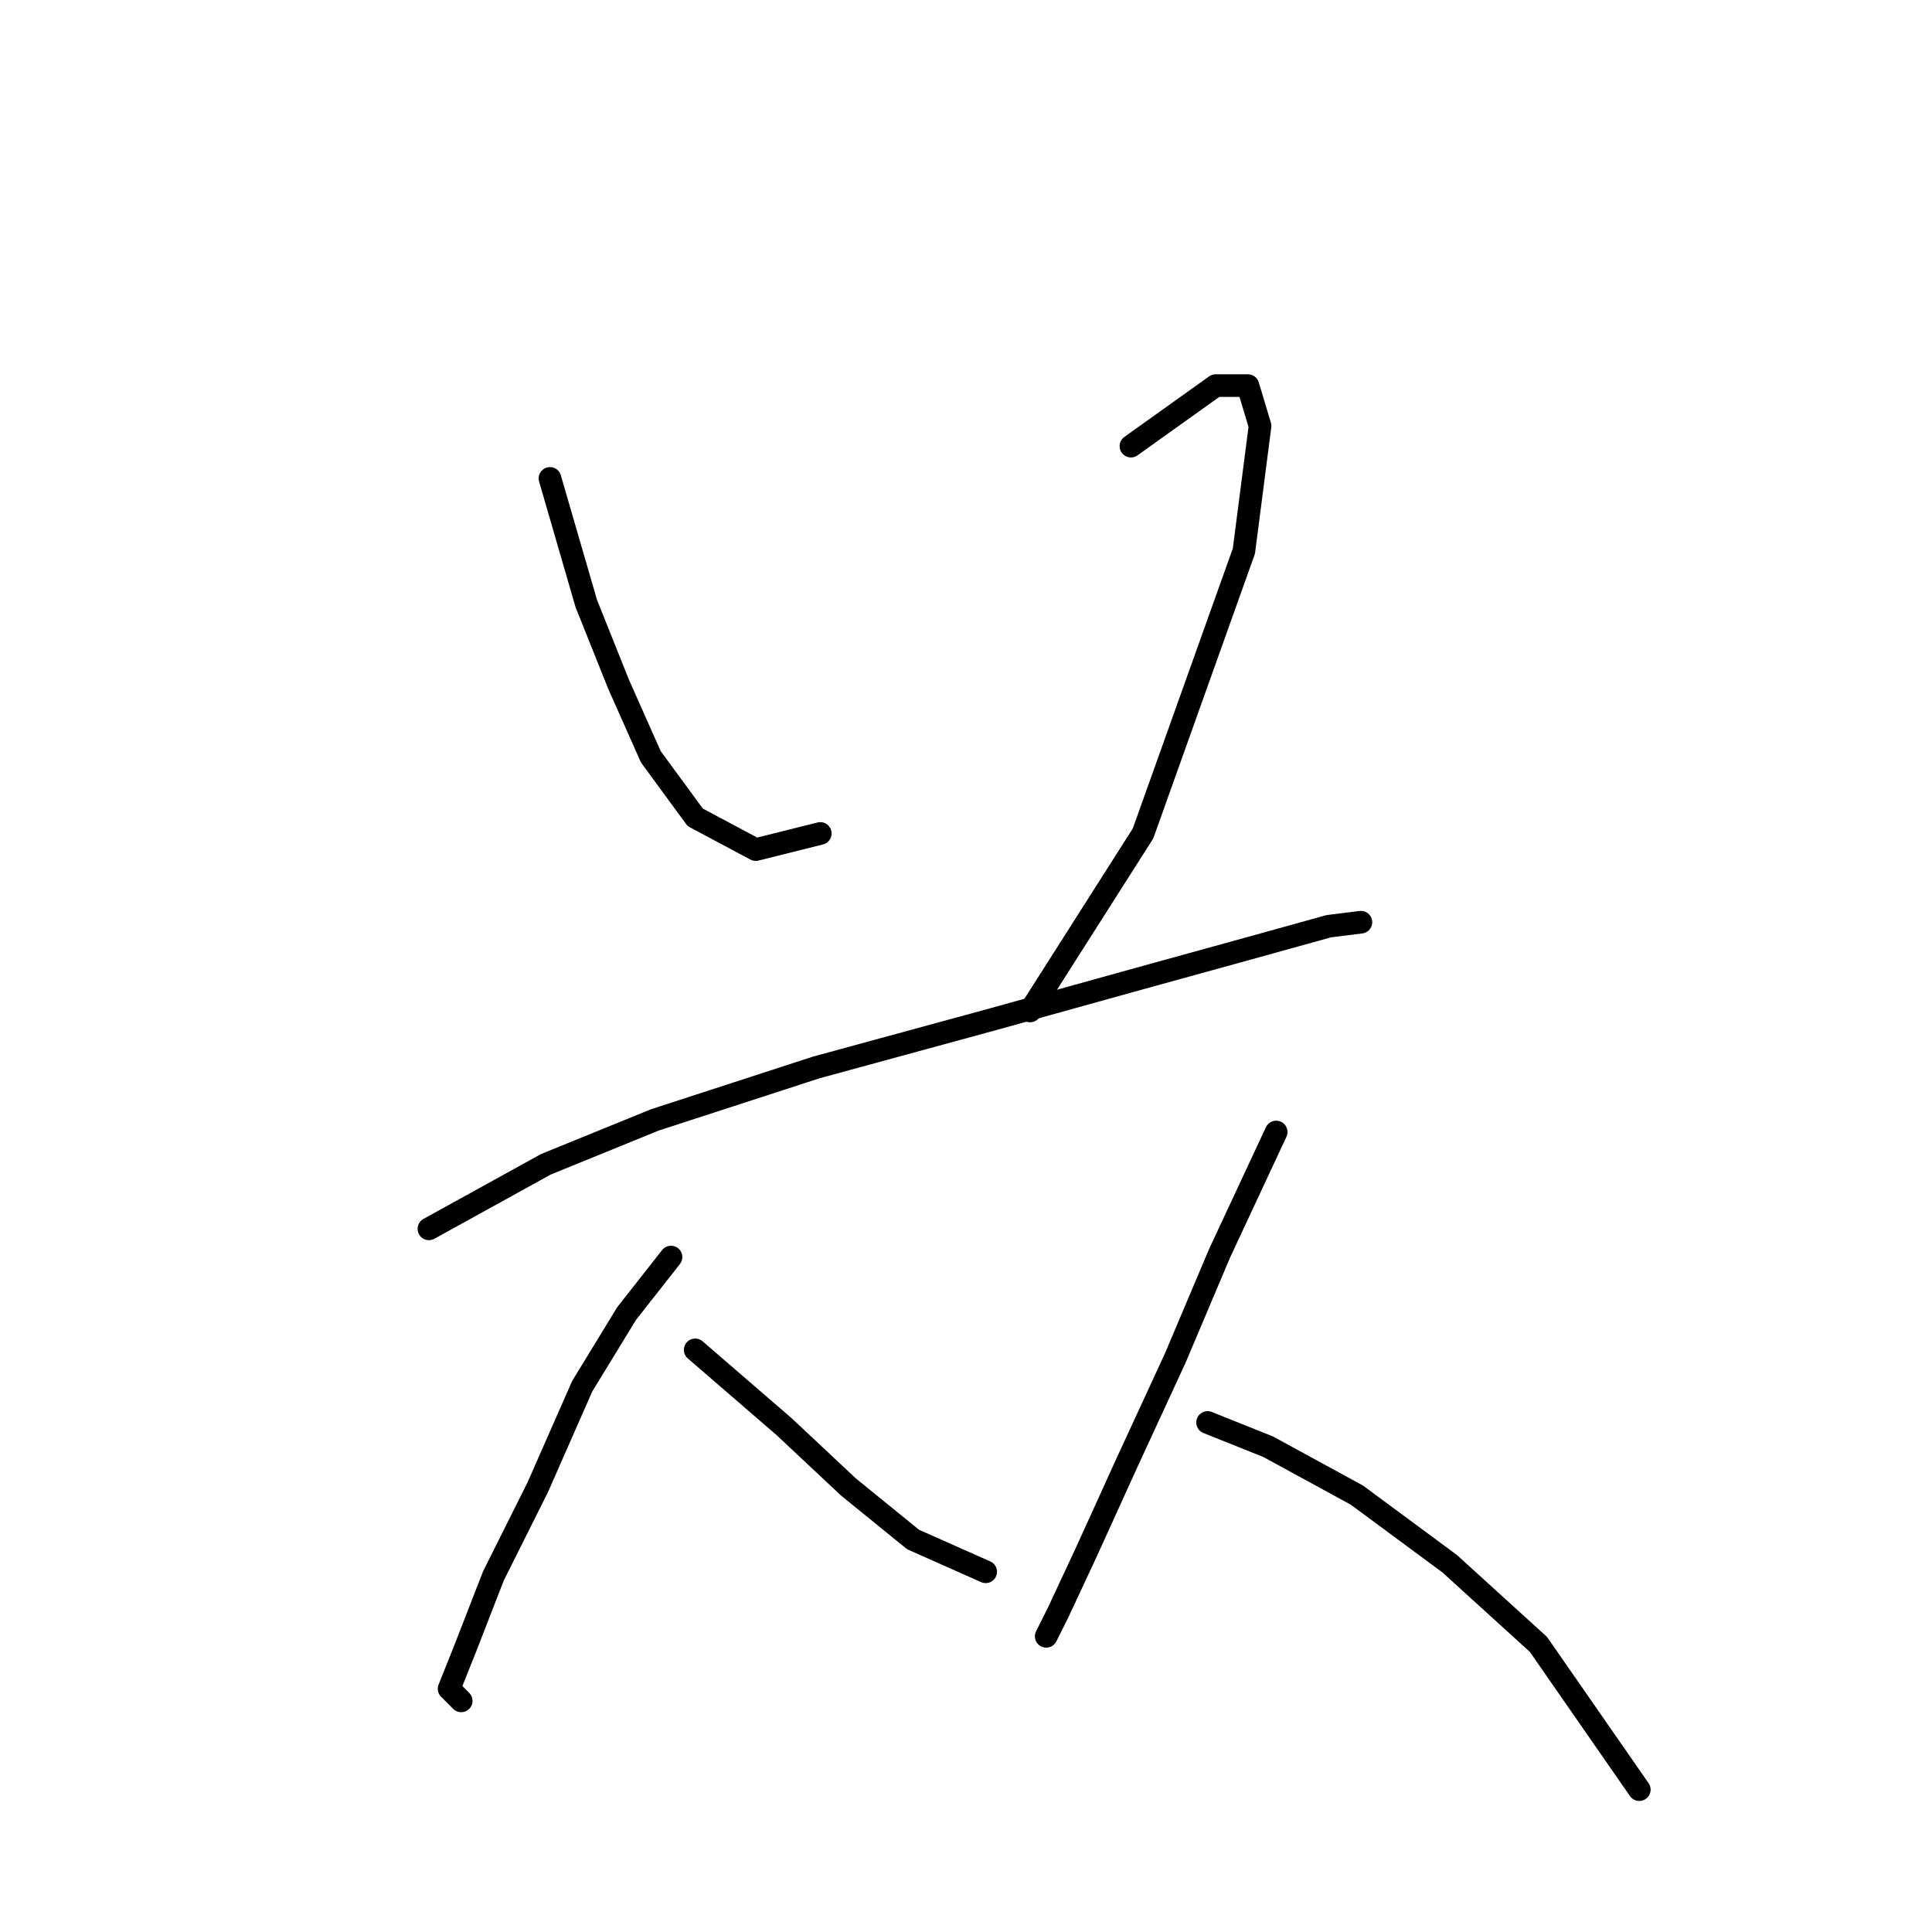 <?xml version="1.0" standalone="no"?>
    <svg width="256" height="256" xmlns="http://www.w3.org/2000/svg" version="1.1">
    <polyline stroke="black" stroke-width="3" stroke-linecap="round" fill="transparent" stroke-linejoin="round" points="72.873 63.392 77.684 79.964 81.961 90.656 86.238 100.279 92.118 108.298 100.137 112.575 108.691 110.436 108.691 110.436 " />
        <polyline stroke="black" stroke-width="3" stroke-linecap="round" fill="transparent" stroke-linejoin="round" points="149.855 59.115 161.081 51.096 165.358 51.096 166.962 56.442 164.823 73.014 151.458 110.436 136.49 133.958 136.49 133.958 " />
        <polyline stroke="black" stroke-width="3" stroke-linecap="round" fill="transparent" stroke-linejoin="round" points="56.835 162.827 72.338 154.273 86.772 148.393 108.156 141.443 131.678 135.028 150.924 129.682 166.427 125.405 176.05 122.732 180.327 122.197 180.327 122.197 " />
        <polyline stroke="black" stroke-width="3" stroke-linecap="round" fill="transparent" stroke-linejoin="round" points="88.911 166.569 83.03 174.053 77.149 183.676 71.269 197.041 65.388 208.802 61.646 218.425 59.508 223.771 61.111 225.375 61.111 225.375 " />
        <polyline stroke="black" stroke-width="3" stroke-linecap="round" fill="transparent" stroke-linejoin="round" points="92.118 178.865 103.879 189.022 112.433 197.041 120.986 203.991 130.609 208.268 130.609 208.268 " />
        <polyline stroke="black" stroke-width="3" stroke-linecap="round" fill="transparent" stroke-linejoin="round" points="169.1 149.996 161.616 166.034 155.735 179.934 149.32 193.833 143.974 205.595 140.232 213.614 138.628 216.821 138.628 216.821 " />
        <polyline stroke="black" stroke-width="3" stroke-linecap="round" fill="transparent" stroke-linejoin="round" points="160.012 188.487 168.031 191.695 179.792 198.11 192.088 207.198 203.849 217.89 217.214 237.136 217.214 237.136 " />
        </svg>